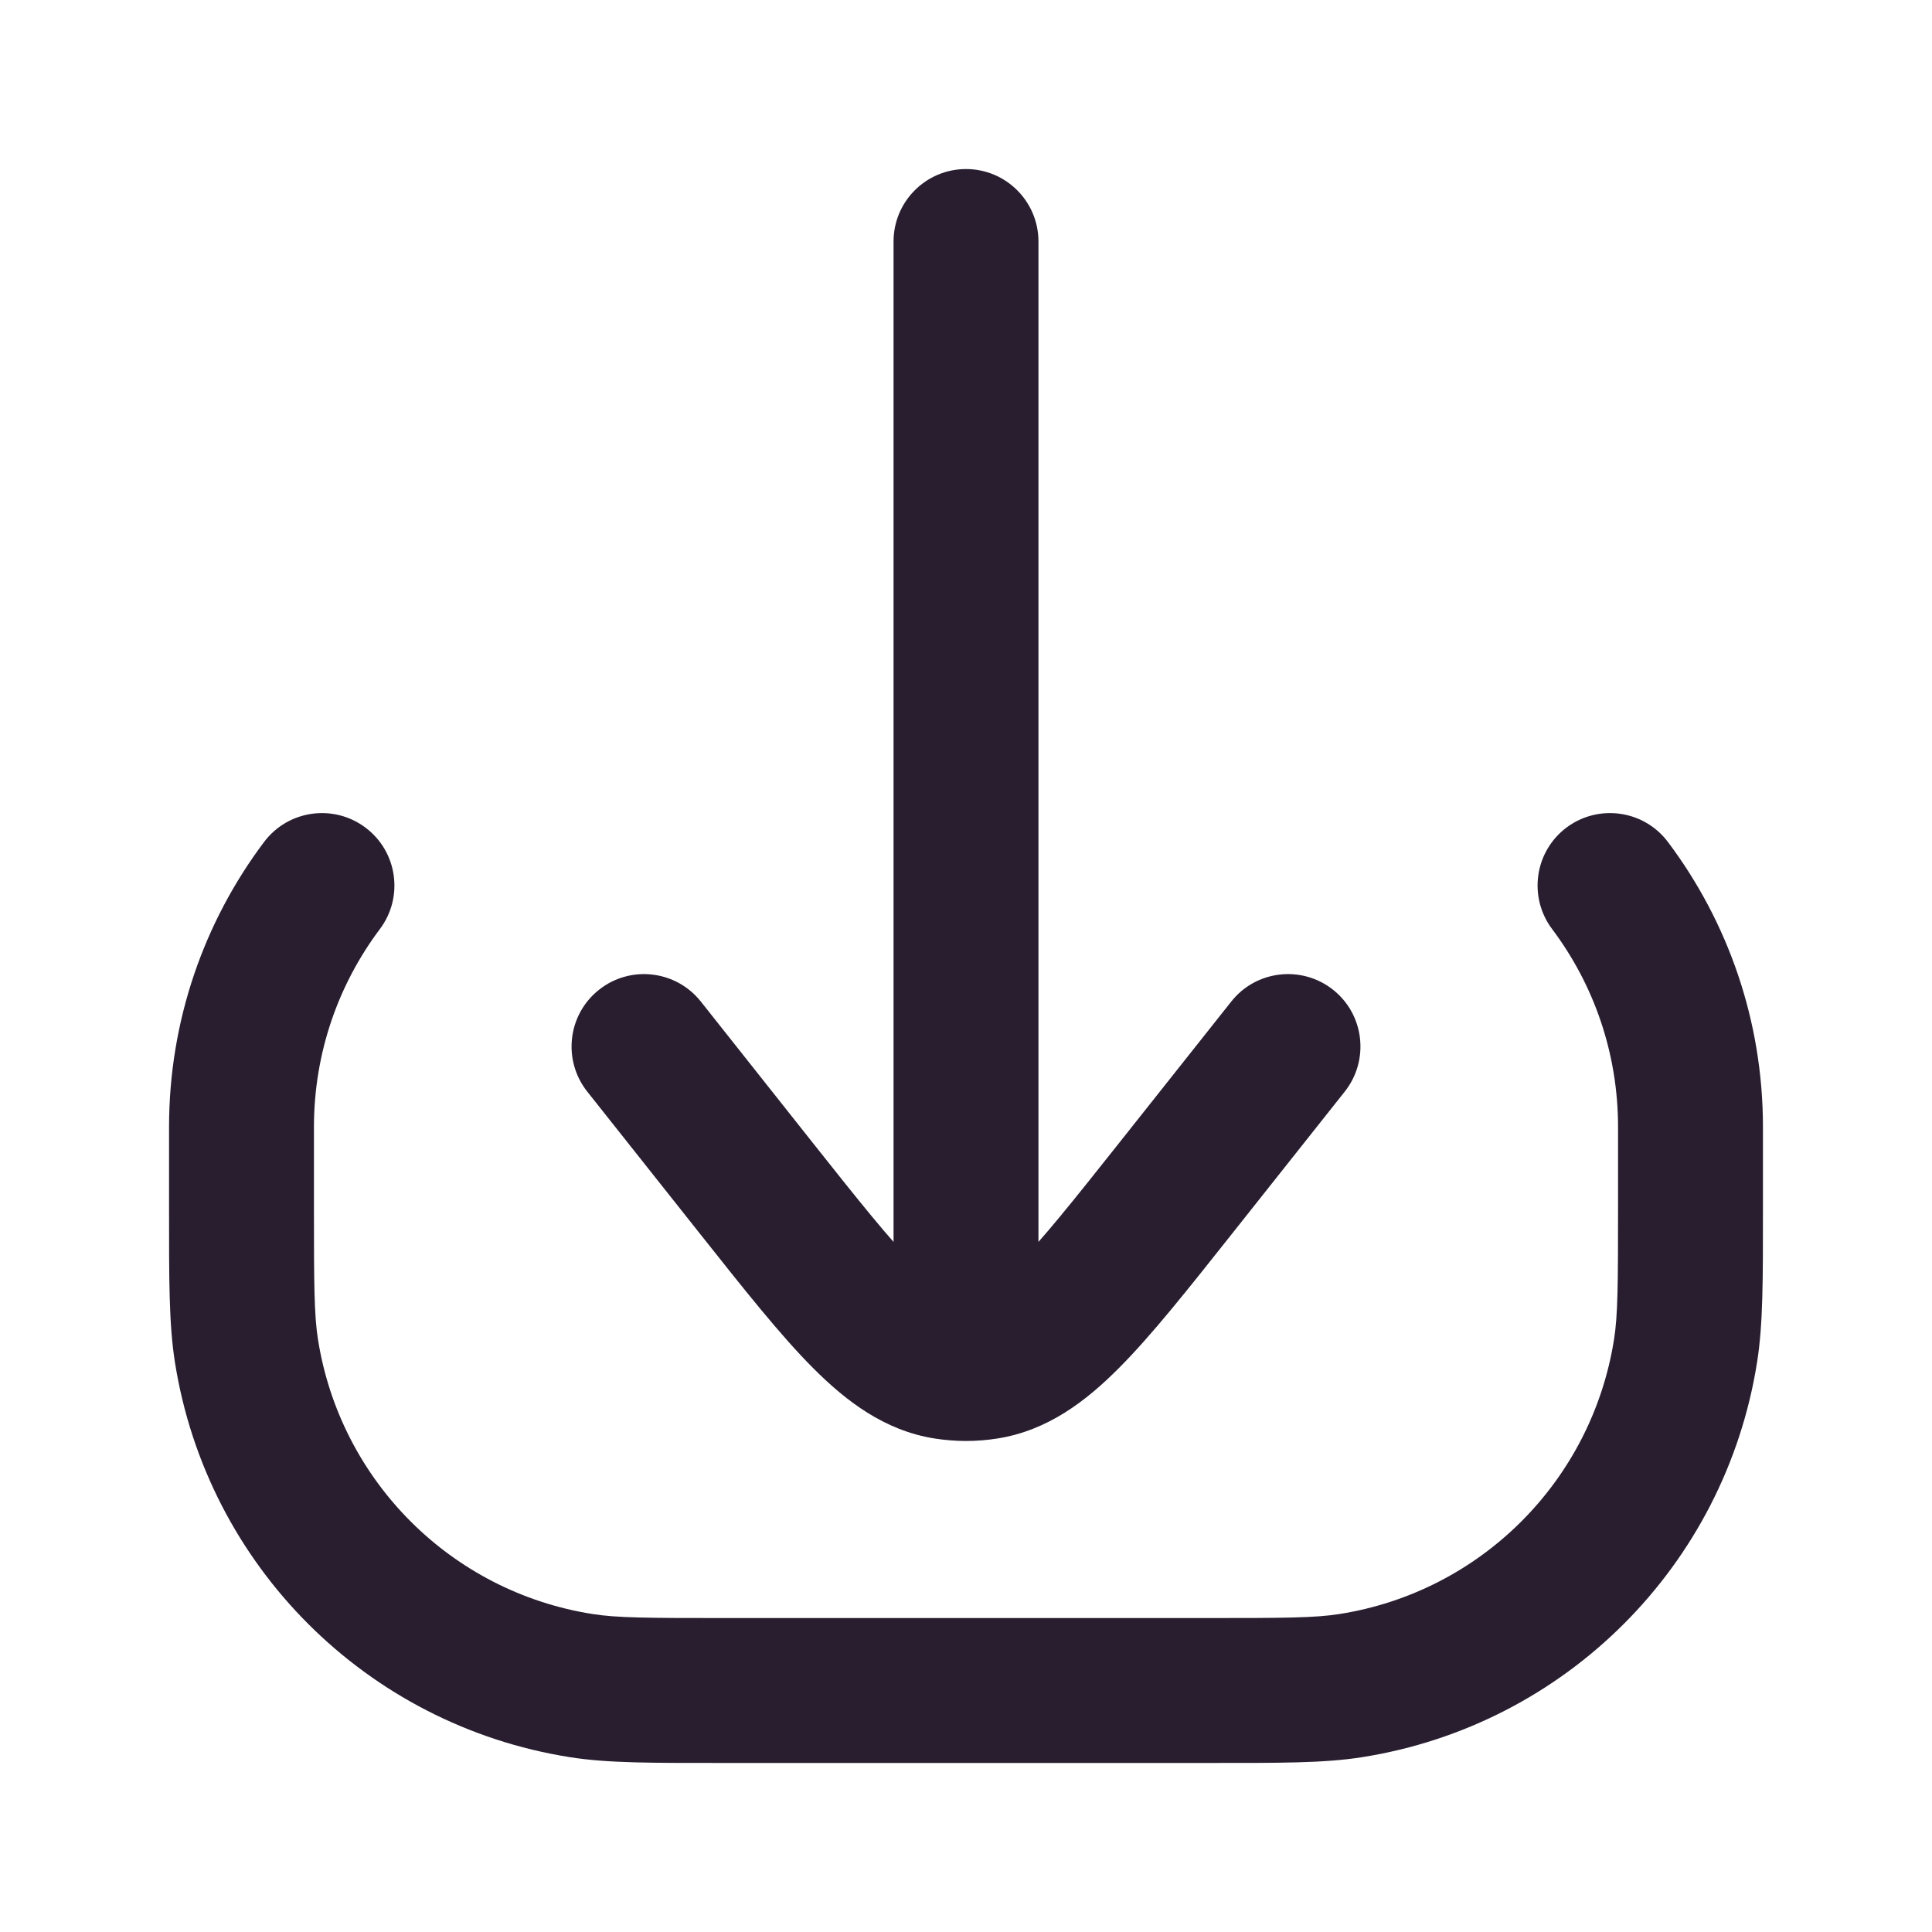 <svg width="20" height="20" viewBox="0 0 20 20" fill="none" xmlns="http://www.w3.org/2000/svg">
<path d="M6.015 17.449L5.898 18.19H5.898L6.015 17.449ZM2.551 13.986L3.292 13.868L2.551 13.986ZM17.449 13.986L18.189 14.103L18.189 14.103L17.449 13.986ZM13.985 17.449L14.102 18.19H14.102L13.985 17.449ZM17.267 8.717C17.018 8.385 16.548 8.319 16.216 8.567C15.885 8.816 15.819 9.286 16.067 9.617L17.267 8.717ZM3.933 9.617C4.181 9.286 4.115 8.816 3.783 8.567C3.452 8.319 2.982 8.385 2.733 8.717L3.933 9.617ZM16.75 11.667V12.5H18.25V11.667H16.75ZM12.5 16.75H7.5V18.25H12.5V16.75ZM3.25 12.5V11.667H1.75V12.5H3.25ZM7.5 16.75C6.697 16.75 6.383 16.748 6.132 16.708L5.898 18.19C6.294 18.253 6.754 18.25 7.5 18.25V16.75ZM1.75 12.5C1.75 13.246 1.748 13.706 1.811 14.103L3.292 13.868C3.252 13.617 3.25 13.303 3.25 12.5H1.75ZM6.132 16.708C4.67 16.477 3.524 15.33 3.292 13.868L1.811 14.103C2.144 16.207 3.794 17.857 5.898 18.19L6.132 16.708ZM16.75 12.5C16.75 13.303 16.748 13.617 16.708 13.868L18.189 14.103C18.252 13.706 18.25 13.246 18.25 12.5H16.75ZM12.5 18.25C13.245 18.25 13.706 18.253 14.102 18.19L13.868 16.708C13.617 16.748 13.303 16.75 12.5 16.75V18.25ZM16.708 13.868C16.476 15.33 15.33 16.477 13.868 16.708L14.102 18.19C16.206 17.857 17.856 16.207 18.189 14.103L16.708 13.868ZM18.25 11.667C18.25 10.561 17.884 9.538 17.267 8.717L16.067 9.617C16.496 10.188 16.75 10.897 16.75 11.667H18.25ZM3.25 11.667C3.25 10.897 3.504 10.188 3.933 9.617L2.733 8.717C2.116 9.538 1.75 10.561 1.75 11.667H3.25Z" fill="#281E30"/>
<path d="M10.75 2.5C10.75 2.086 10.414 1.75 10 1.75C9.586 1.75 9.25 2.086 9.25 2.5L10.75 2.5ZM13.921 11.3C14.178 10.975 14.124 10.503 13.8 10.246C13.475 9.989 13.003 10.043 12.746 10.368L13.921 11.3ZM12.169 12.303L12.756 12.769L12.169 12.303ZM7.832 12.303L7.244 12.769L7.832 12.303ZM7.255 10.368C6.997 10.043 6.525 9.989 6.201 10.246C5.876 10.503 5.822 10.975 6.079 11.3L7.255 10.368ZM10.209 14.15L10.327 14.891L10.327 14.891L10.209 14.15ZM9.791 14.15L9.673 14.891L9.673 14.891L9.791 14.15ZM9.25 2.5L9.25 13.334L10.75 13.334L10.75 2.5L9.25 2.5ZM12.746 10.368L11.581 11.837L12.756 12.769L13.921 11.3L12.746 10.368ZM8.419 11.837L7.255 10.368L6.079 11.3L7.244 12.769L8.419 11.837ZM11.581 11.837C11.105 12.437 10.787 12.836 10.521 13.103C10.259 13.366 10.141 13.402 10.091 13.41L10.327 14.891C10.844 14.809 11.241 14.506 11.584 14.161C11.924 13.82 12.303 13.34 12.756 12.769L11.581 11.837ZM7.244 12.769C7.697 13.34 8.076 13.82 8.416 14.161C8.76 14.506 9.157 14.809 9.673 14.891L9.909 13.41C9.86 13.402 9.741 13.366 9.479 13.103C9.213 12.836 8.895 12.437 8.419 11.837L7.244 12.769ZM10.091 13.41C10.061 13.415 10.03 13.417 10 13.417L10 14.917C10.11 14.917 10.219 14.908 10.327 14.891L10.091 13.41ZM10 13.417C9.97 13.417 9.94 13.415 9.909 13.41L9.673 14.891C9.782 14.908 9.891 14.917 10 14.917L10 13.417ZM9.25 13.334L9.25 14.167L10.75 14.167L10.75 13.334L9.25 13.334Z" fill="#281E30"/>
</svg>
